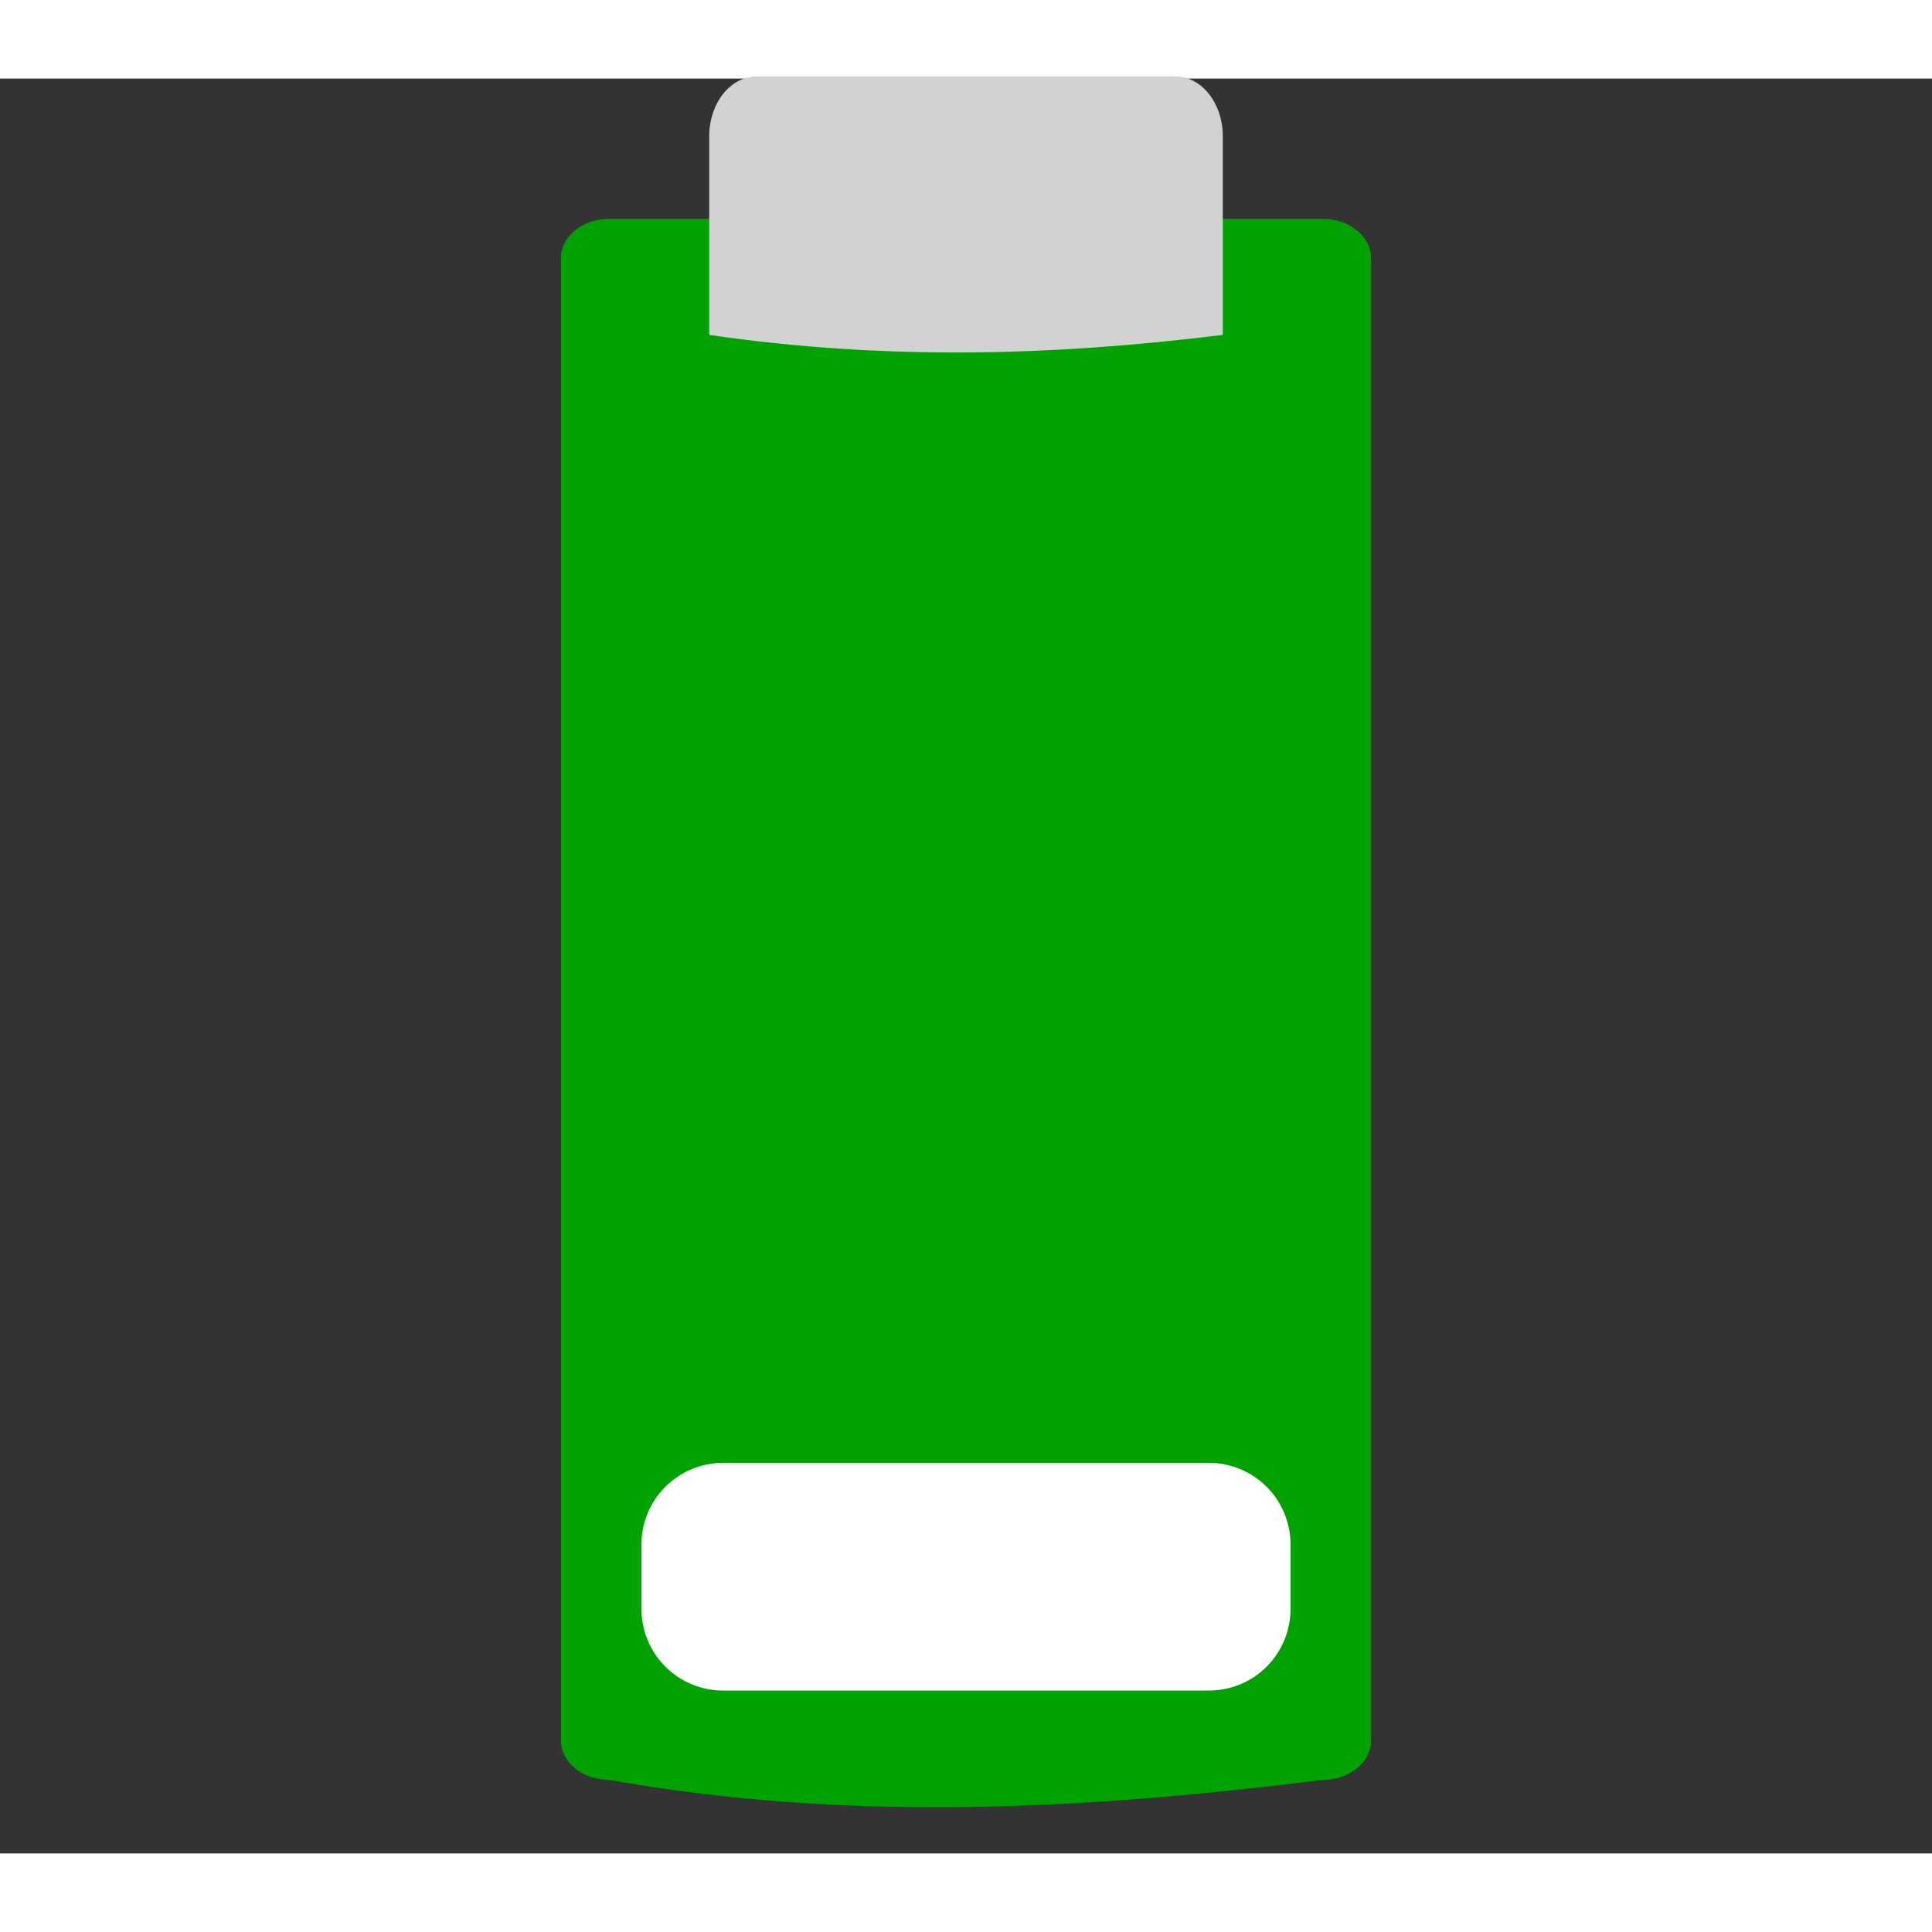 <svg width="48" version="1.0" xmlns="http://www.w3.org/2000/svg" viewBox="0 0 47.25 43.407" height="48" style="overflow:visible;enable-background:new 0 0 126 115.753">
<rect x="0" y="0" width="47.25" height="43.407" fill="#333333" stroke="none"/>
<g style="stroke:none">
<path style="fill:#00a200" id="path4173" d="m 14.889,3.431 c -0.644,0 -1.169,0.434 -1.169,0.954 v 36.268 c 0,0.519 0.525,0.954 1.169,0.954 5.948,1.057 11.744,0.715 17.473,0 0.644,0 1.169,-0.434 1.169,-0.954 v -36.268 c 4e-06,-0.519 -0.525,-0.954 -1.169,-0.954 h -1.323 -14.827 z "/>
<path style="fill:#fff" id="path3425" d="m 17.688,33.855 11.874,0 c 1.108,0 2,0.892 2,2 v 1.569 c 0,1.108 -0.892,2 -2,2 h -11.874 c -1.108,0 -2,-0.892 -2,-2 v -1.569 c 0,-1.108 0.892,-2 2,-2 z "/>
<path style="fill:#d2d2d2" id="path3485" d="m 18.503,-.051 10.244,0 c 0.642,-6.85e-06 1.158,0.653 1.158,1.463 v 4.857 c -4.023,0.499 -8.162,0.642 -12.56,9e-07 v -4.857 c 2e-06,-0.811 0.517,-1.463 1.158,-1.463 z "/>
<g style="fill:#fff">
<rect width="0.467" x="109.51" y="152.067" height="0" style="opacity:.578" id="rect1327"/>
<rect width="0.467" x="93.106" y="140.782" height="0" style="opacity:.578" id="rect2482"/>
</g>
</g>
</svg>
